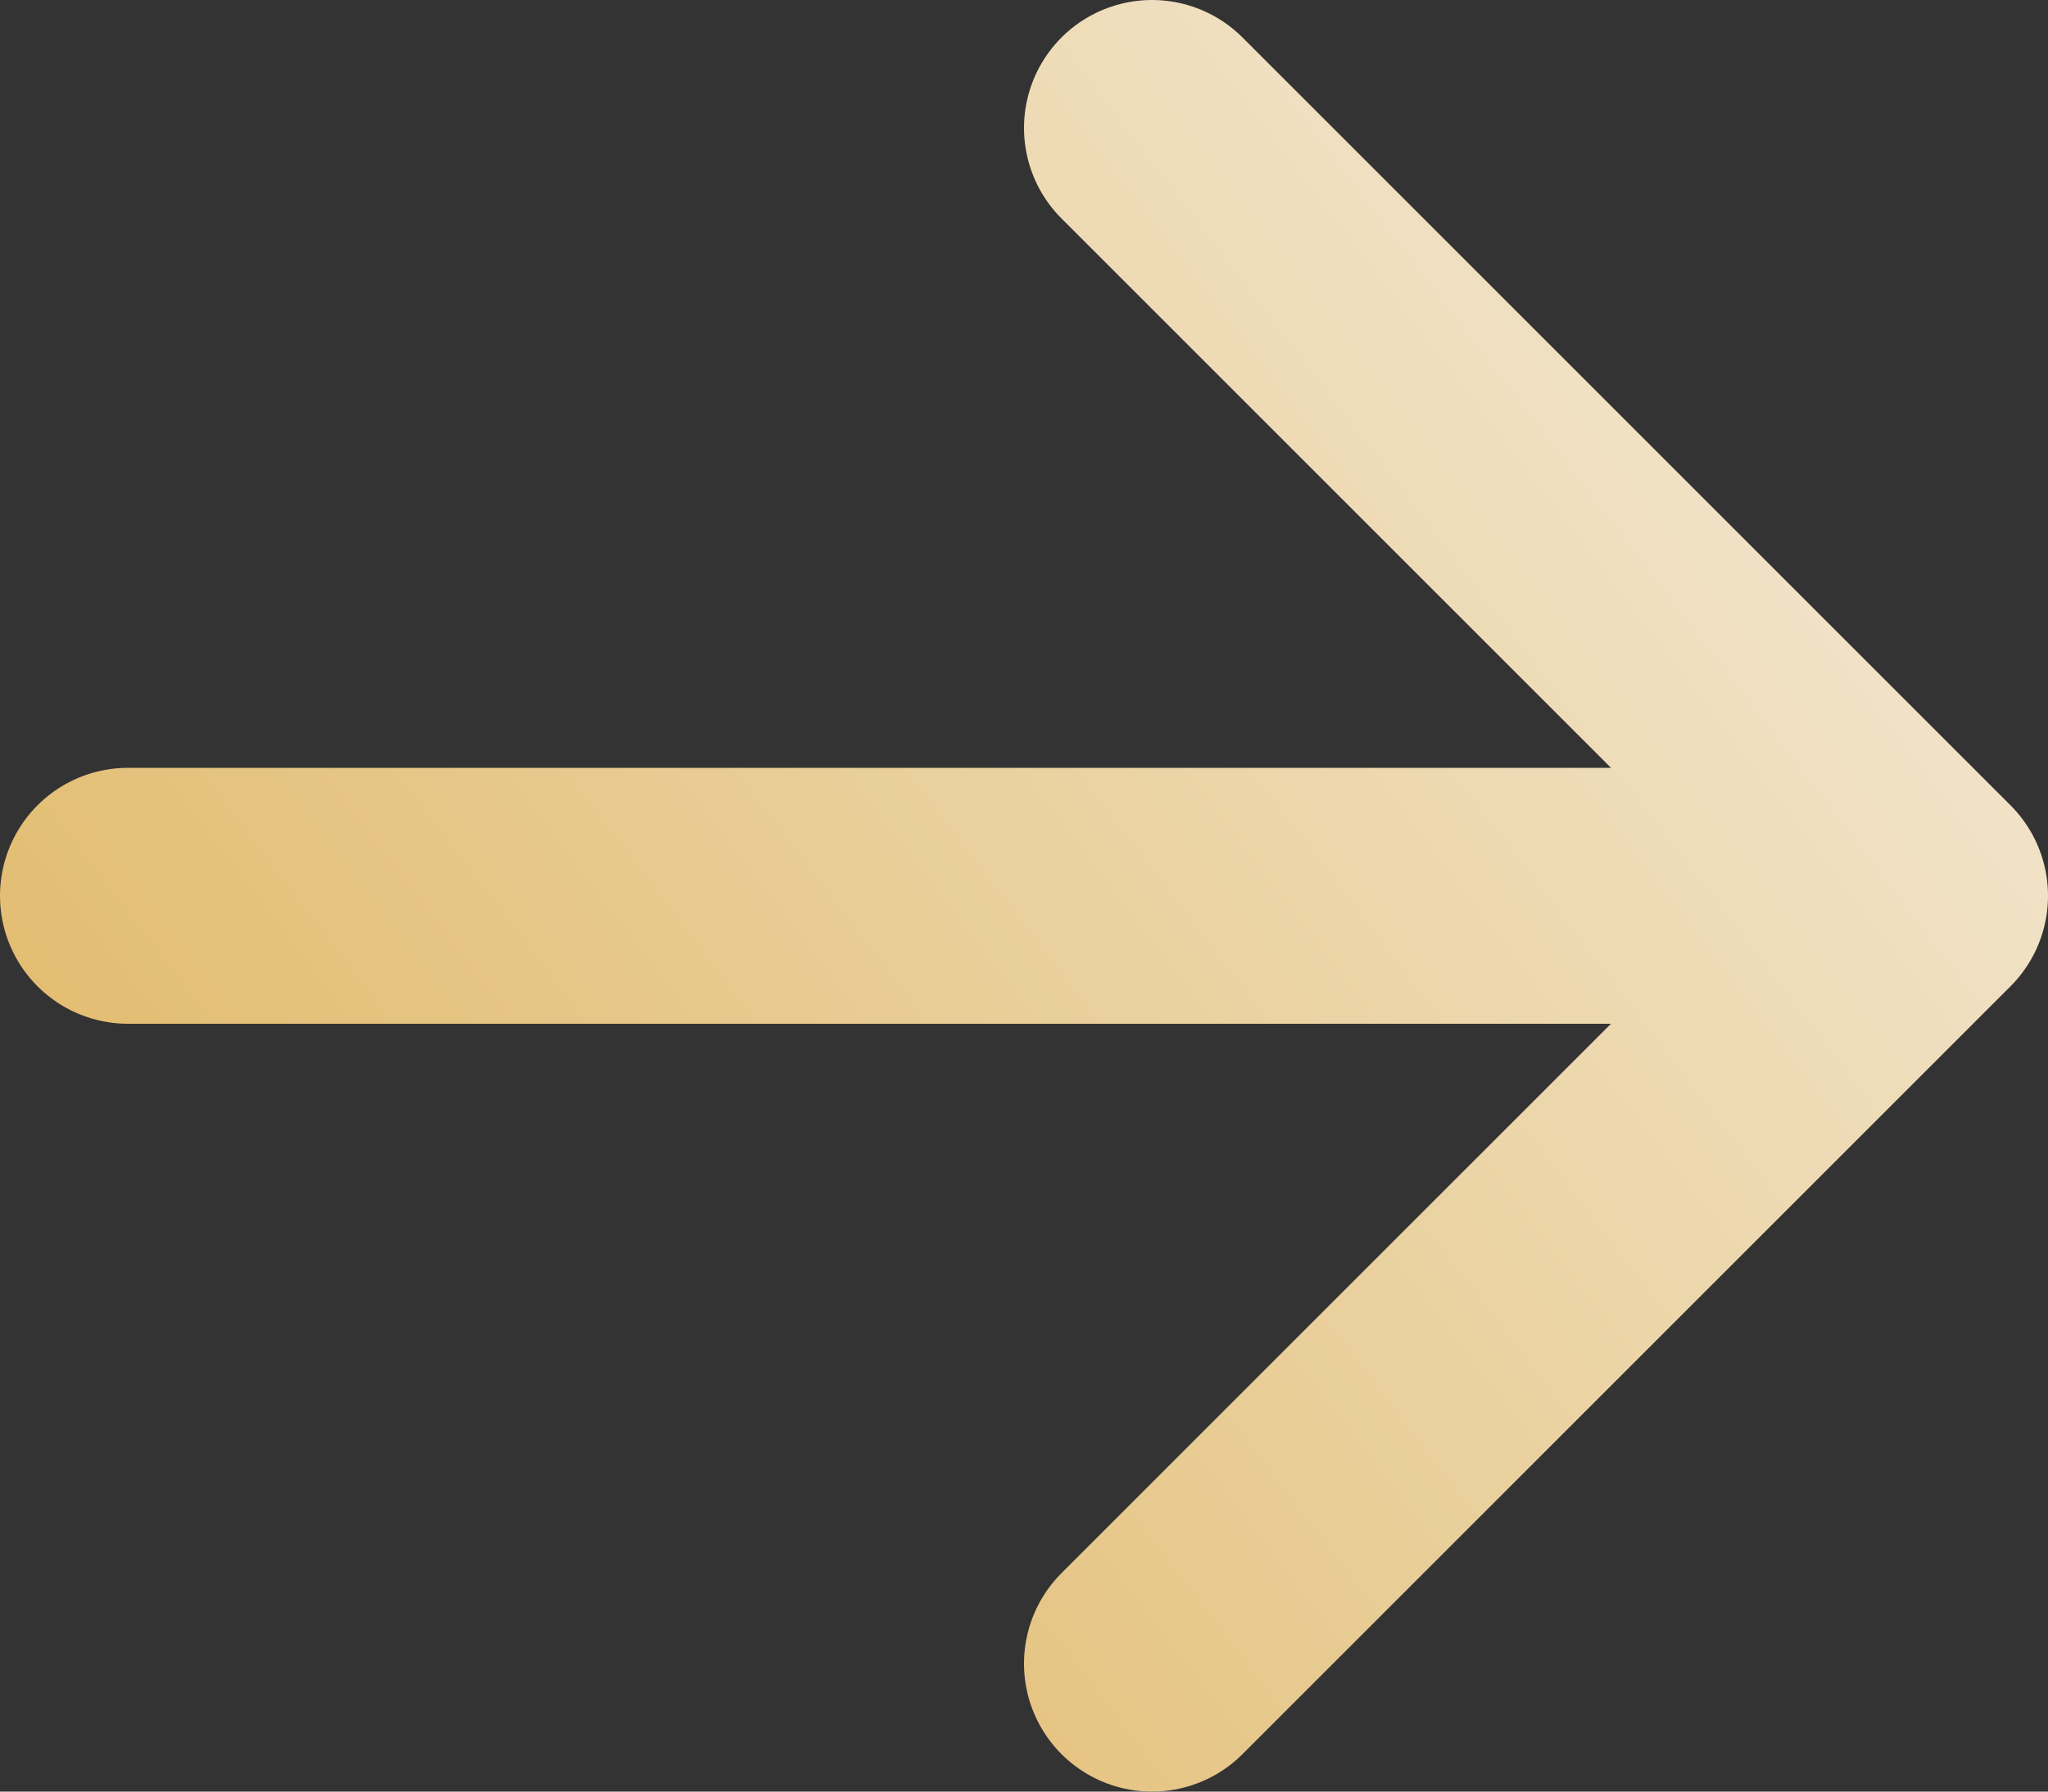 <svg width="16" height="14" viewBox="0 0 16 14" fill="none" xmlns="http://www.w3.org/2000/svg">
<rect x="0" y="0" width="16" height="14" fill="#333333" stroke="none"/>
<path d="M15 7L9 13M15 7L9 1M15 7L1 7" stroke="url(#paint0_linear_41351_2211)" stroke-width="2" stroke-linecap="round" stroke-linejoin="round"/>
<defs>
<linearGradient id="paint0_linear_41351_2211" x1="15" y1="1" x2="0.695" y2="11.925" gradientUnits="userSpaceOnUse">
<stop stop-color="#F4EAD8"/>
<stop offset="1" stop-color="#E0B764"/>
</linearGradient>
</defs>
</svg>
